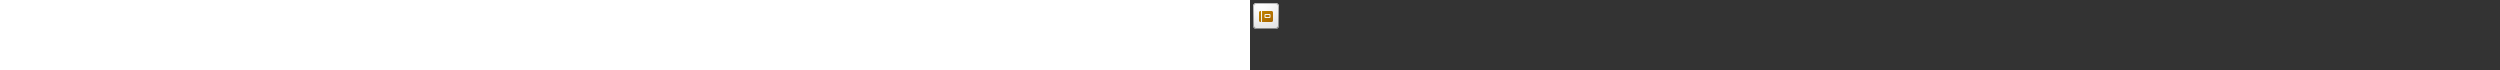 ﻿<?xml version="1.0" encoding="utf-8"?><svg xmlns="http://www.w3.org/2000/svg" width="100%" height="70" fill="currentColor" preserveAspectRatio="xMidYMid meet"><rect width="100%" height="100%" fill="#333333" stroke="none"/><path fill="url(#icon-36b2d2716b8cca3b__icon-4f0bc4896f32e2e2__a)" d="M3 6.5A3.5 3.5 0 0 1 6.5 3h19A3.5 3.5 0 0 1 29 6.5v19a3.5 3.5 0 0 1-3.5 3.5h-19A3.5 3.5 0 0 1 3 25.5v-19Z" /><path fill="url(#icon-ed251087785e85db__icon-cedc889aa10fe891__b)" fill-opacity=".2" d="M3 6.5A3.5 3.5 0 0 1 6.5 3h19A3.5 3.5 0 0 1 29 6.5v19a3.5 3.5 0 0 1-3.5 3.5h-19A3.5 3.5 0 0 1 3 25.5v-19Z" /><path fill="url(#icon-aeda197c21b460b8__icon-579067805ae073f9__c)" fill-rule="evenodd" d="M25.5 4h-19A2.5 2.5 0 0 0 4 6.5v19A2.5 2.5 0 0 0 6.5 28h19a2.5 2.5 0 0 0 2.5-2.5v-19A2.5 2.5 0 0 0 25.5 4Zm-19-1A3.5 3.5 0 0 0 3 6.5v19A3.5 3.5 0 0 0 6.5 29h19a3.5 3.5 0 0 0 3.5-3.5v-19A3.5 3.5 0 0 0 25.5 3h-19Z" clip-rule="evenodd" /><path fill="url(#icon-64c999c69d612260__icon-56bc6f2b5be7417b__d)" fill-rule="evenodd" d="M11.031 11H10.5A1.5 1.5 0 0 0 9 12.5v8a1.5 1.5 0 0 0 1.5 1.5h.531V11Zm1 11V11H21.5a1.5 1.5 0 0 1 1.5 1.5v8a1.5 1.5 0 0 1-1.5 1.5h-9.469Zm2.469-7a1 1 0 0 1 1-1h4a1 1 0 0 1 1 1v2a1 1 0 0 1-1 1h-4a1 1 0 0 1-1-1v-2Zm5 0h-4v2h4v-2Z" clip-rule="evenodd" /><defs><linearGradient id="icon-36b2d2716b8cca3b__icon-4f0bc4896f32e2e2__a" x1="10.222" x2="13.511" y1="3" y2="29.311" gradientUnits="userSpaceOnUse"><stop stop-color="#fff" /><stop offset="1" stop-color="#EBEBEB" /></linearGradient><linearGradient id="icon-aeda197c21b460b8__icon-579067805ae073f9__c" x1="11.396" x2="14.897" y1="3" y2="29.256" gradientUnits="userSpaceOnUse"><stop stop-color="#BBB" /><stop offset="1" stop-color="#888" /></linearGradient><linearGradient id="icon-64c999c69d612260__icon-56bc6f2b5be7417b__d" x1="9" x2="19.688" y1="11" y2="24.602" gradientUnits="userSpaceOnUse"><stop stop-color="#C28400" /><stop offset="1" stop-color="#A86500" /></linearGradient><radialGradient id="icon-ed251087785e85db__icon-cedc889aa10fe891__b" cx="0" cy="0" r="1" gradientTransform="rotate(56.31 -3.476 15.448) scale(24.738 21.408)" gradientUnits="userSpaceOnUse"><stop offset=".177" stop-color="#fff" /><stop offset="1" stop-color="#B8B8B8" /></radialGradient></defs></svg>